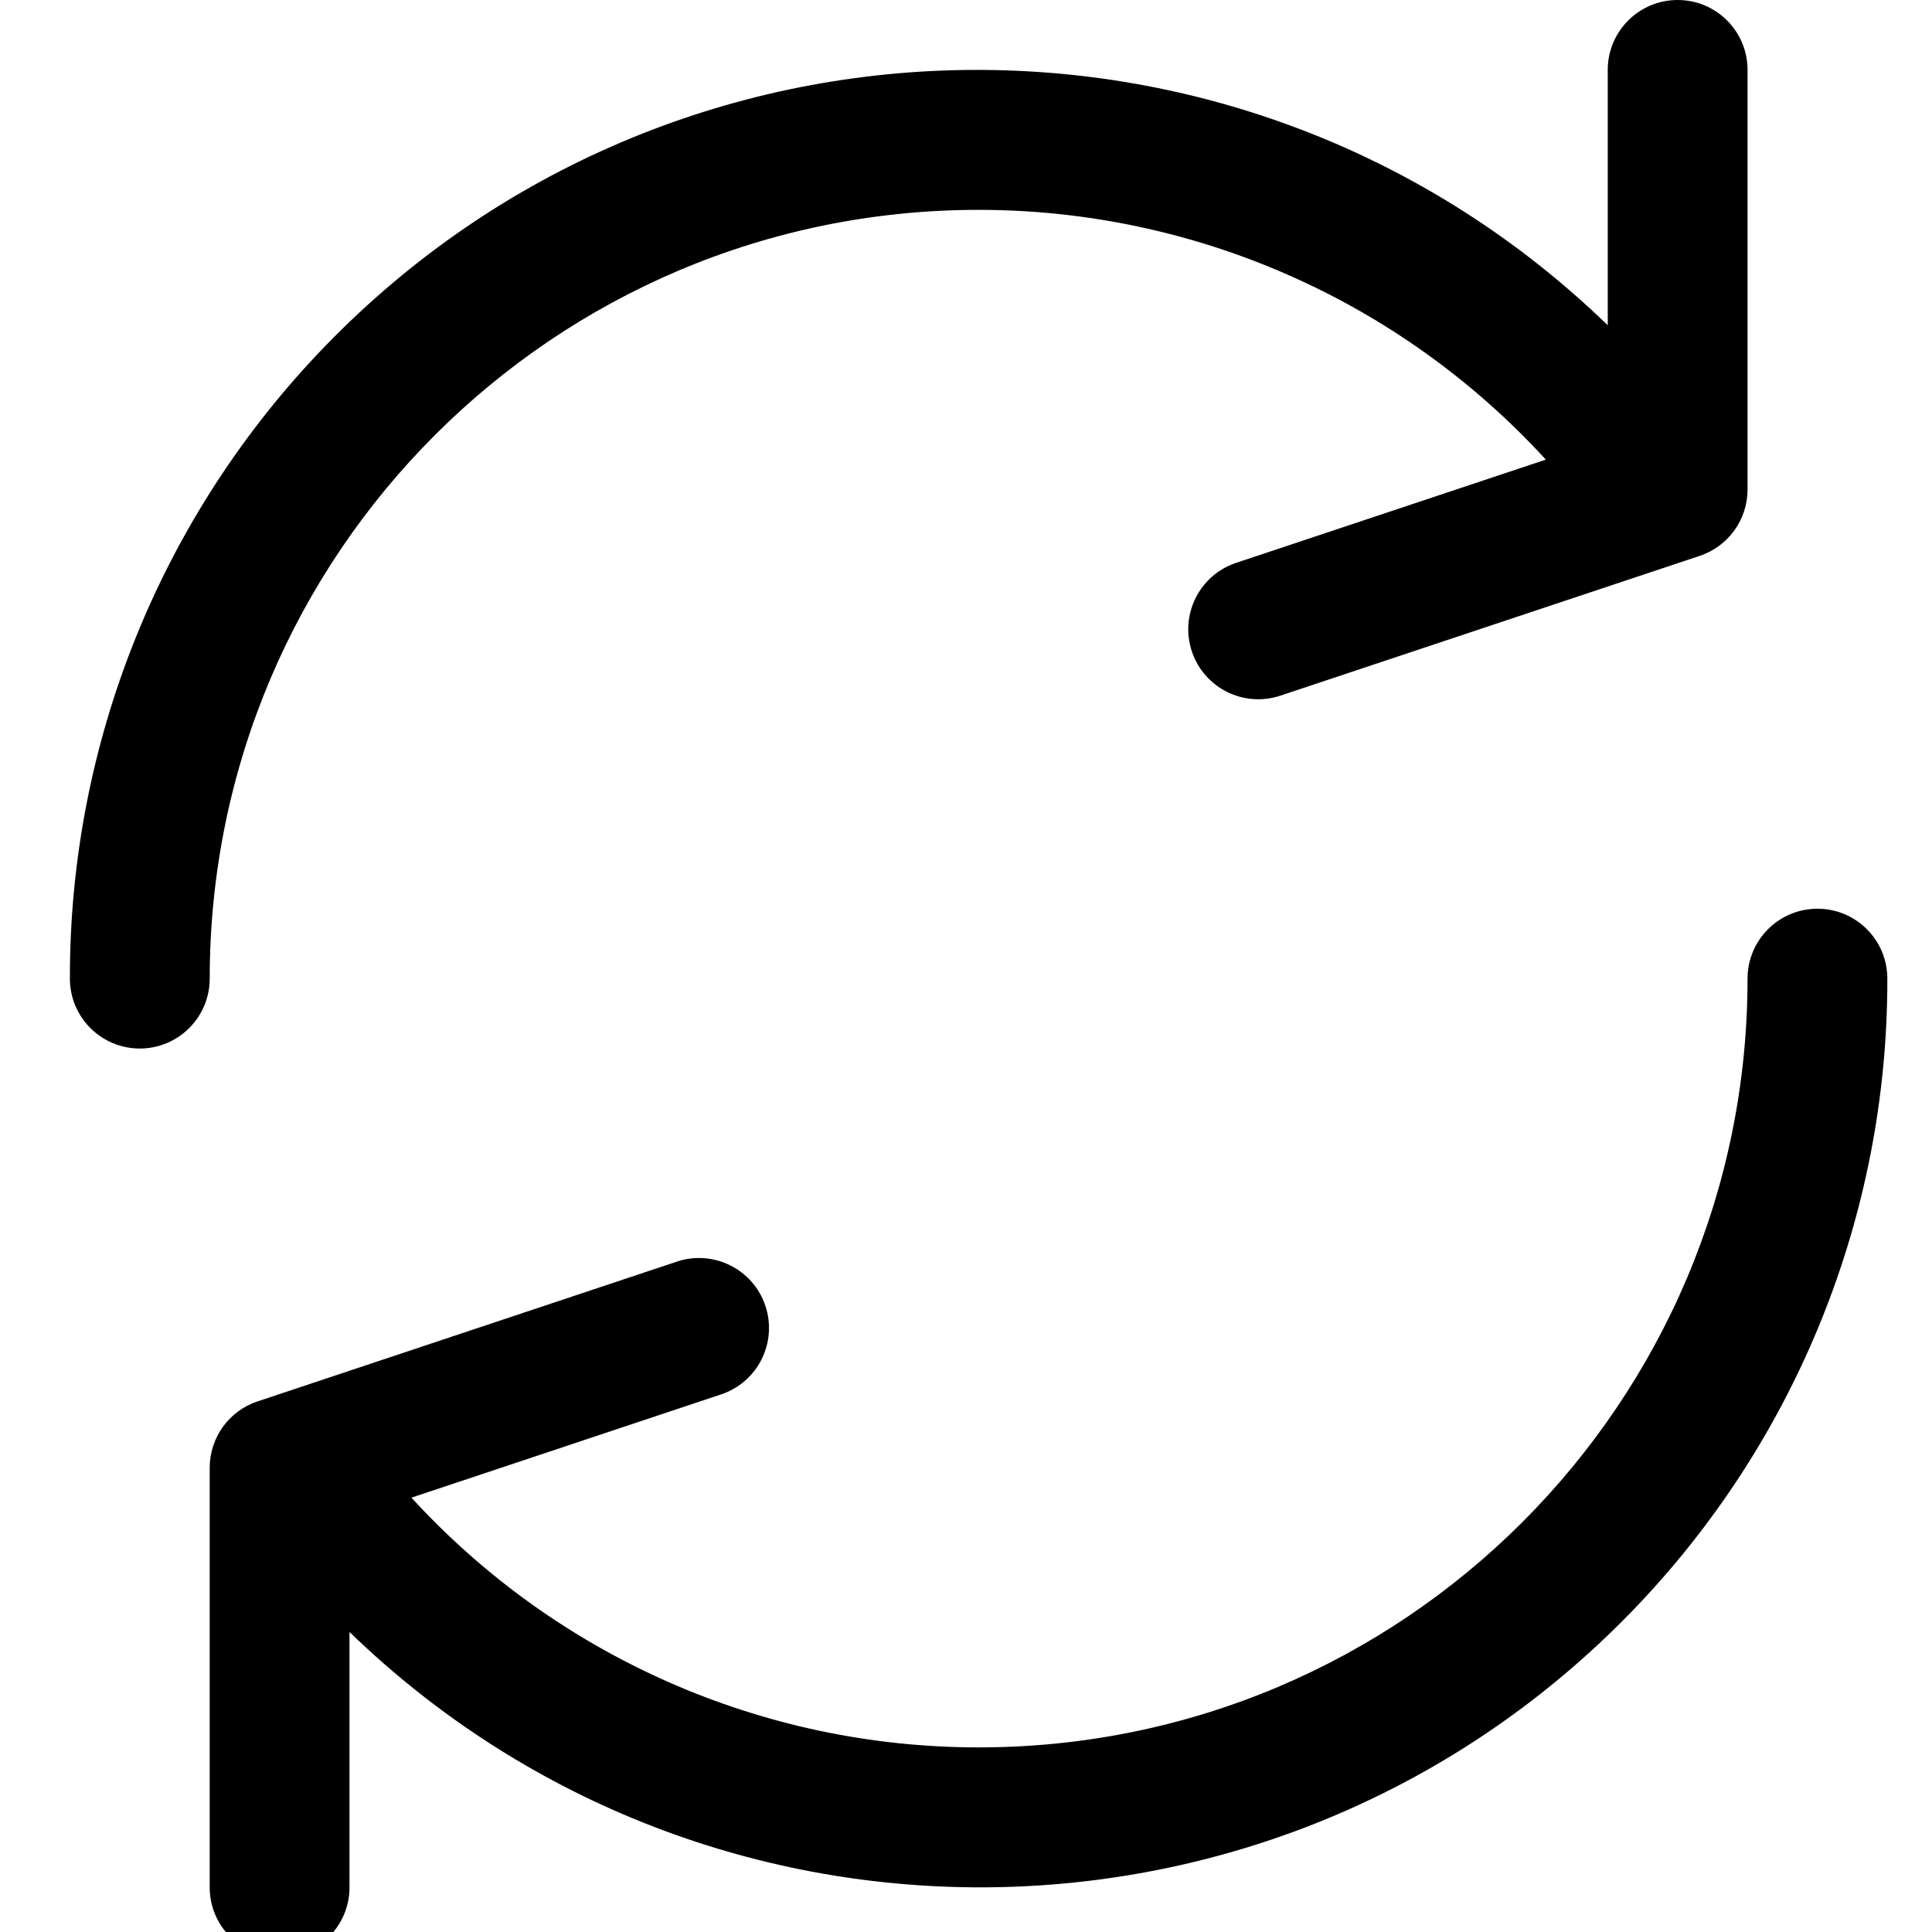 <svg xmlns="http://www.w3.org/2000/svg" xmlns:xlink="http://www.w3.org/1999/xlink" viewBox="0 0 471.701 471.701">
	<g class="ever-compare-refresh">
		<path d="M409.6,0c-9.426,0-17.067,7.641-17.067,17.067v62.344C304.667-5.656,164.478-3.386,79.411,84.479
			c-40.09,41.409-62.455,96.818-62.344,154.454c0,9.426,7.641,17.067,17.067,17.067S51.2,248.359,51.2,238.933
			c0.021-103.682,84.088-187.717,187.771-187.696c52.657,0.01,102.888,22.135,138.442,60.976l-75.605,25.207
			c-8.954,2.979-13.799,12.652-10.82,21.606s12.652,13.799,21.606,10.82l102.4-34.133c6.99-2.328,11.697-8.88,11.674-16.247v-102.4
			C426.667,7.641,419.026,0,409.6,0z"/>
		<path d="M443.733,221.867c-9.426,0-17.067,7.641-17.067,17.067c-0.021,103.682-84.088,187.717-187.771,187.696
			c-52.657-0.01-102.888-22.135-138.442-60.976l75.605-25.207c8.954-2.979,13.799-12.652,10.82-21.606
			c-2.979-8.954-12.652-13.799-21.606-10.82l-102.4,34.133c-6.99,2.328-11.697,8.88-11.674,16.247v102.4
			c0,9.426,7.641,17.067,17.067,17.067s17.067-7.641,17.067-17.067v-62.345c87.866,85.067,228.056,82.798,313.122-5.068
			c40.09-41.409,62.455-96.818,62.344-154.454C460.8,229.508,453.159,221.867,443.733,221.867z"/>
	</g>
</svg>
